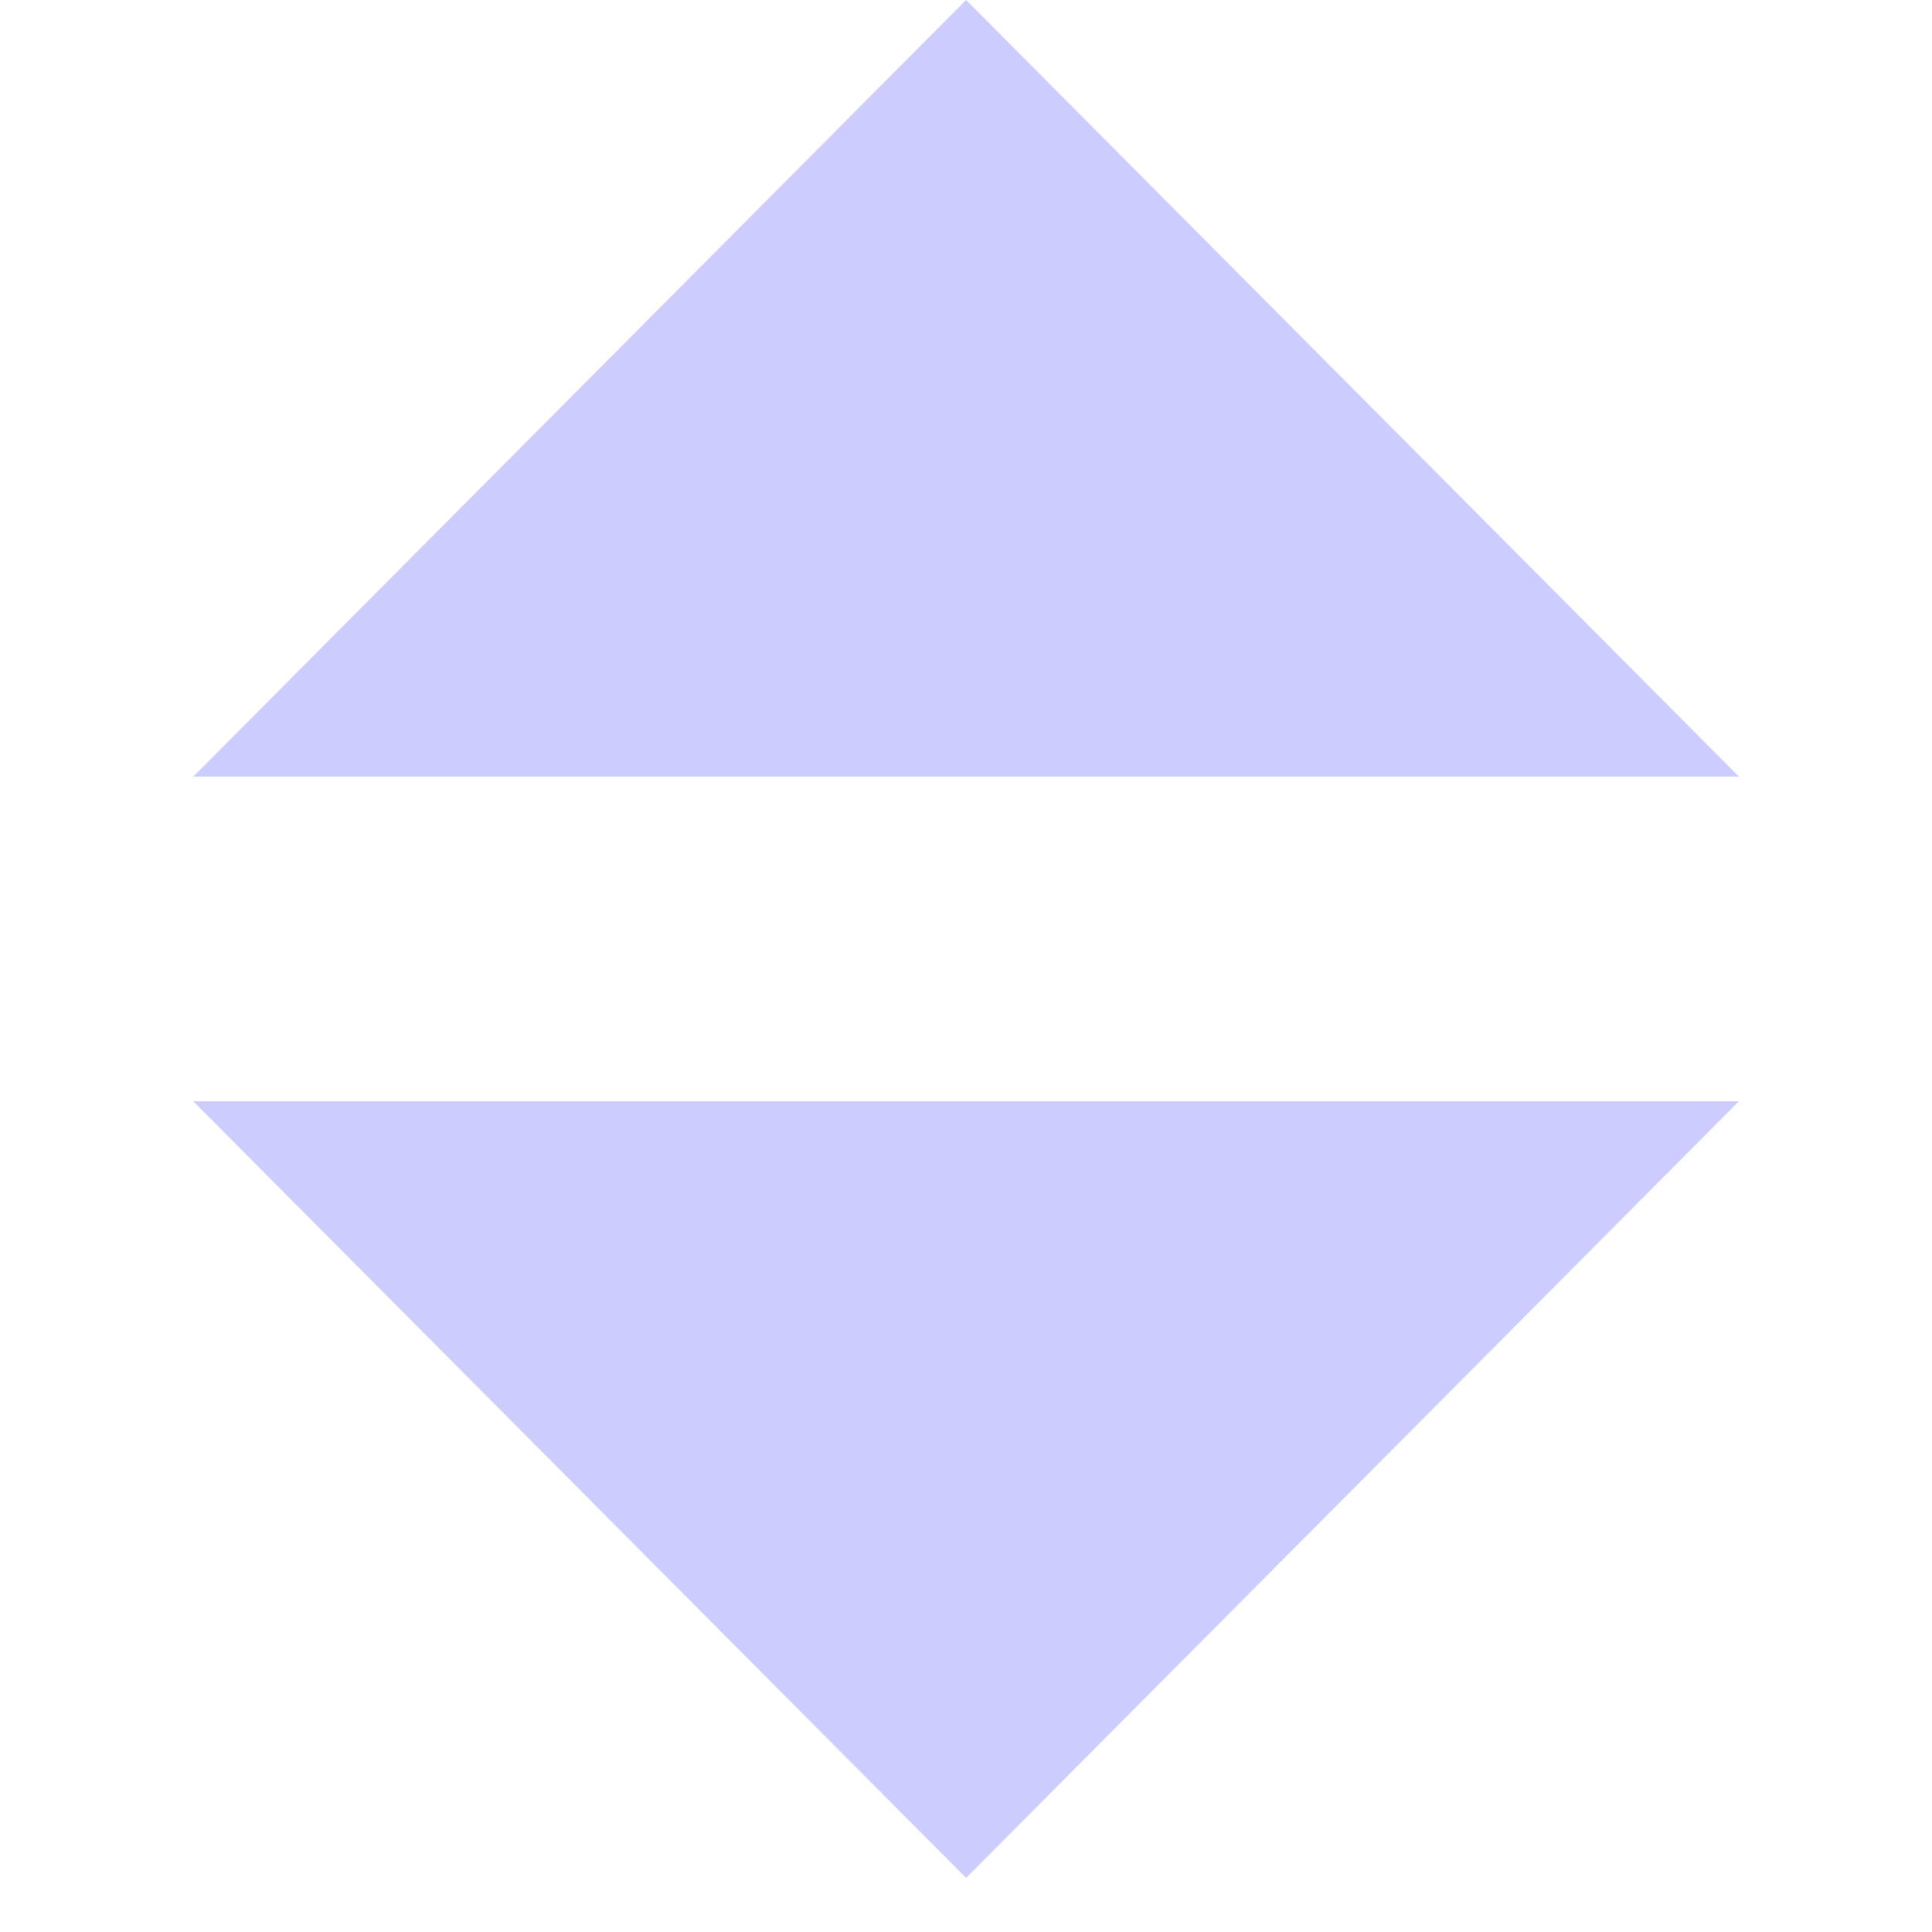 <svg class="svg-icon" downloaded-from="https://www.veryicon.com/icons/education-technology/learning-headlines/up-and-down-arrow.html" style="width: 1em; height: 1em;vertical-align: middle;fill: #ccccff;overflow: hidden;" viewBox="0 0 1024 1024" version="1.1" xmlns="http://www.w3.org/2000/svg"><path d="M512.038 0 921.676 411.648 102.4 411.648 512.038 0ZM512.038 995.328 102.4 583.68 921.676 583.68 512.038 995.328Z"  /></svg>
